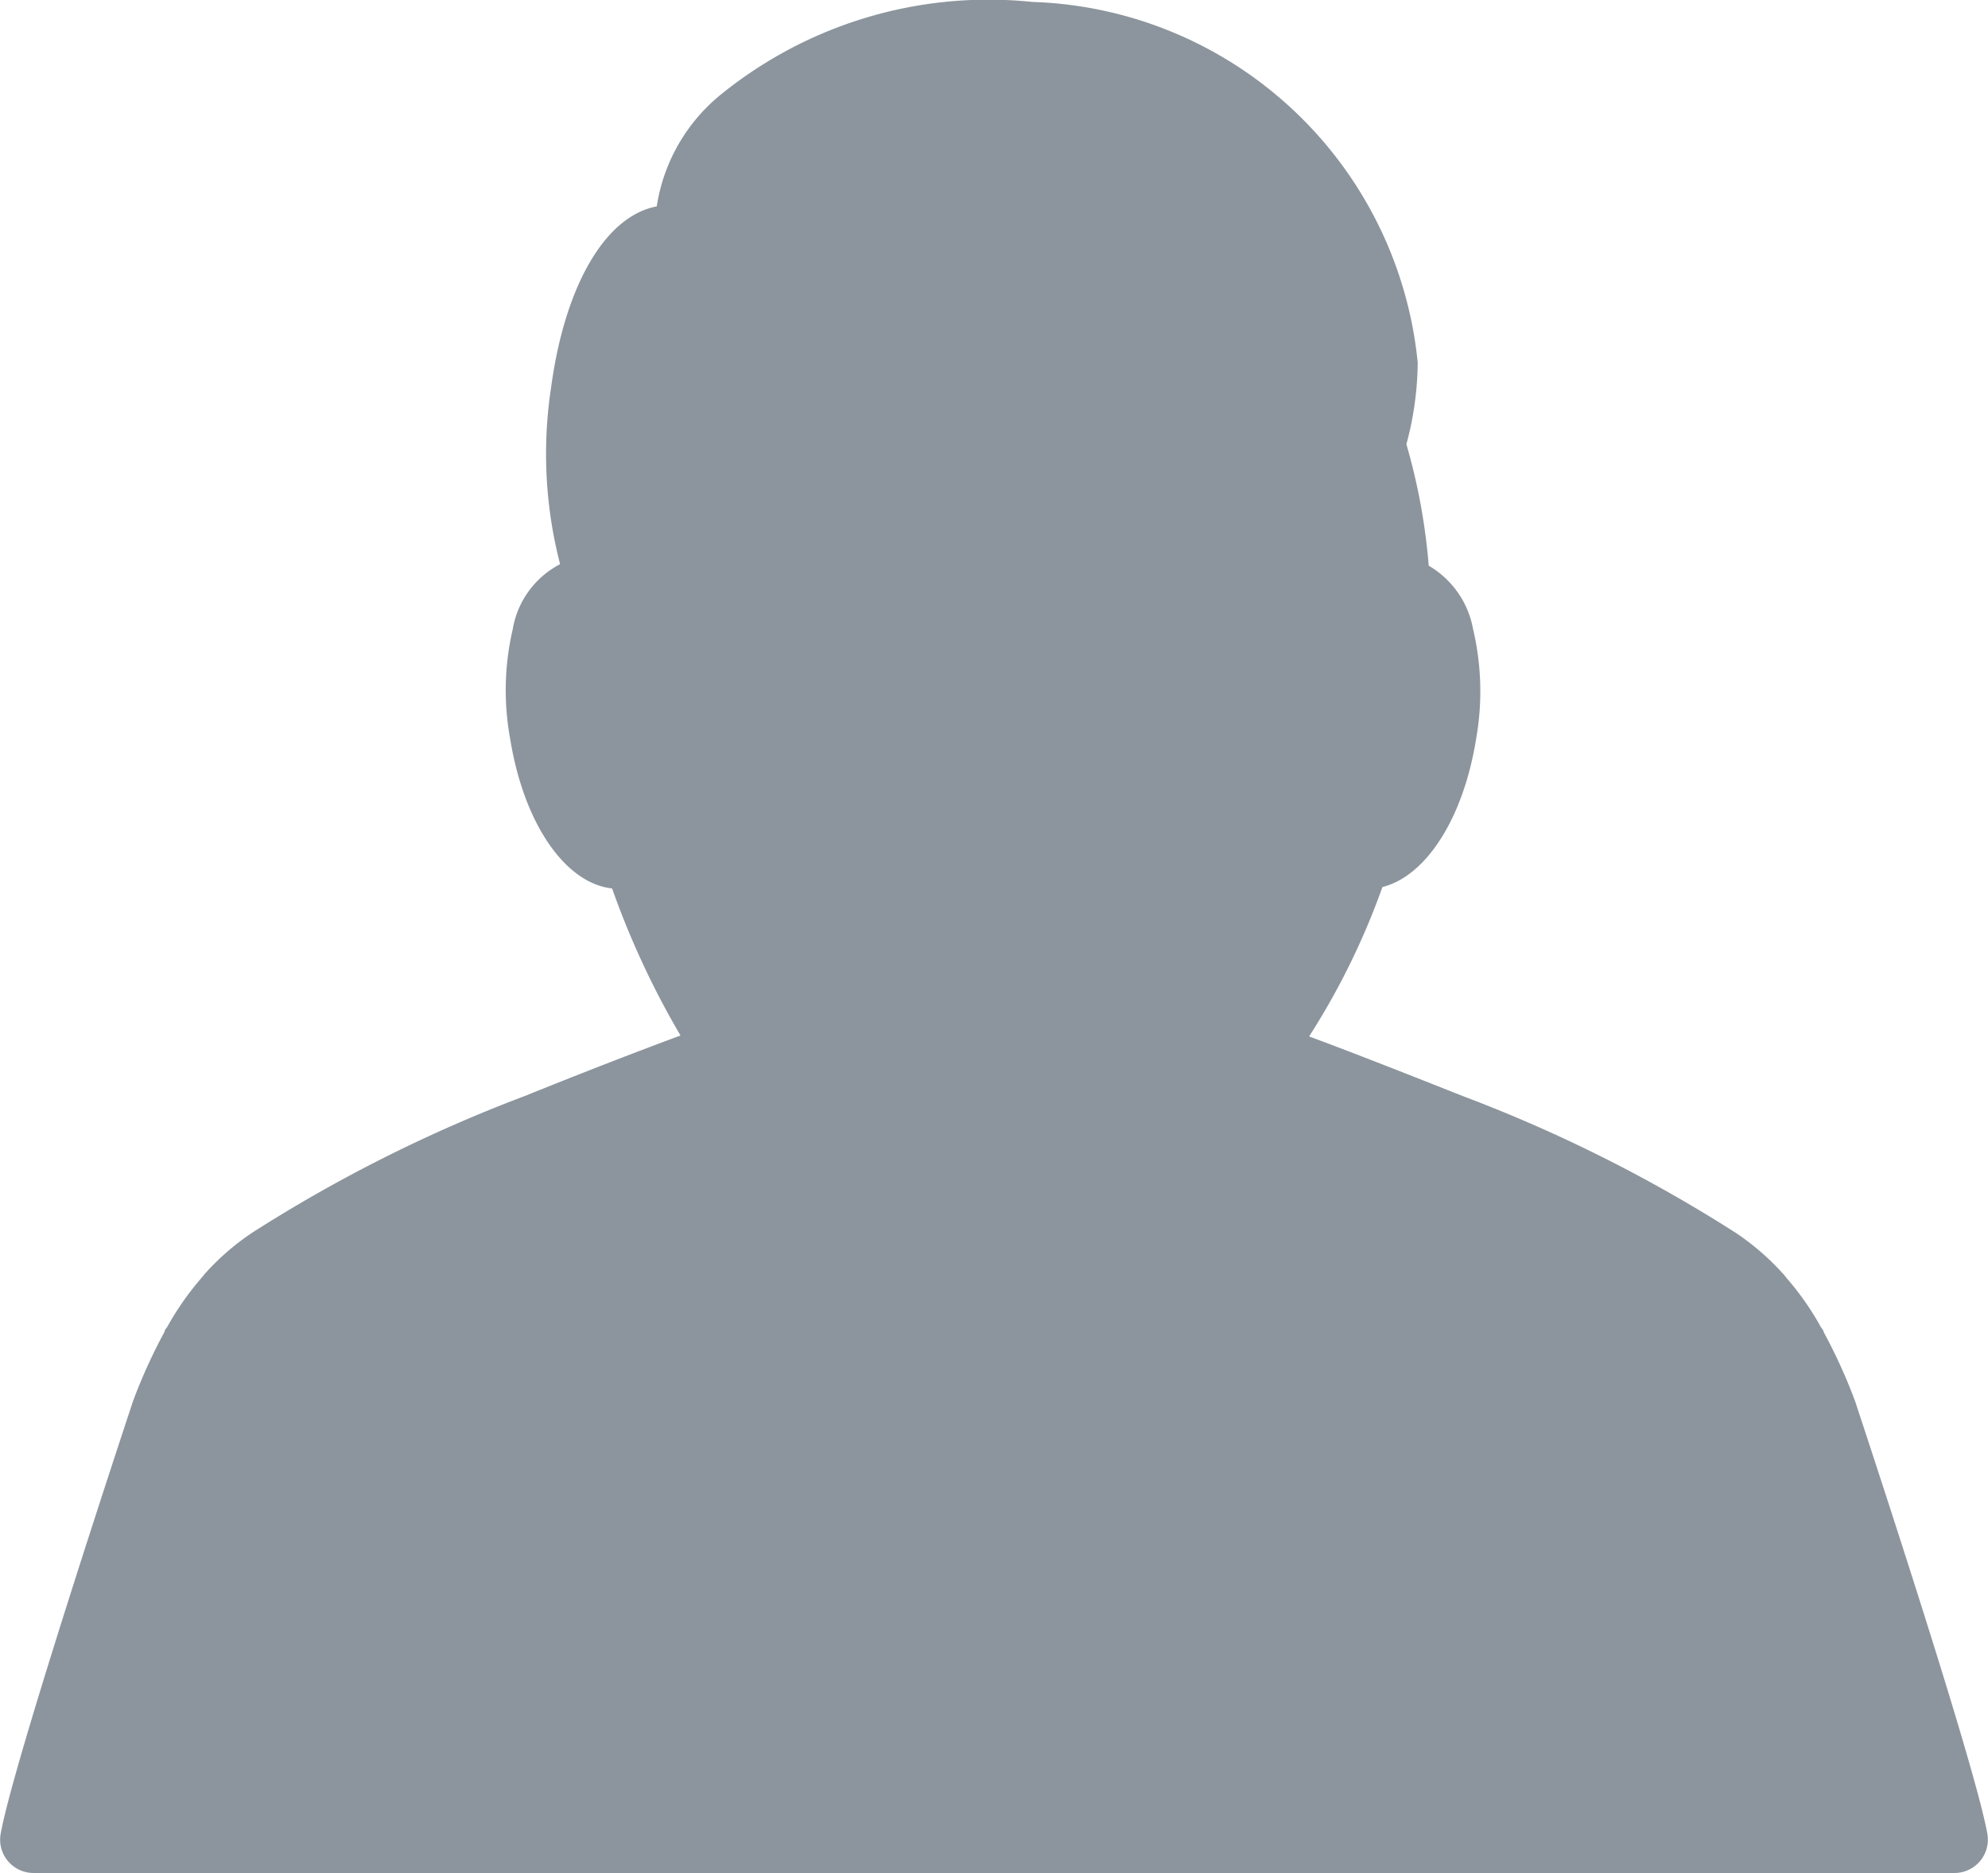 <svg id="User" xmlns="http://www.w3.org/2000/svg" width="19.497" height="18.369" viewBox="0 0 19.497 18.369">
  <path id="User-2" data-name="User" d="M18.2,14.44a5.3,5.3,0,0,0-.307-.675.164.164,0,0,0-.006-.019c-.007-.012-.016-.02-.023-.033a2.791,2.791,0,0,0-.332-.475c-.013-.015-.024-.033-.038-.046a2.487,2.487,0,0,0-.462-.4,14.4,14.4,0,0,0-2.673-1.34c-.506-.2-1.025-.406-1.513-.587A7.182,7.182,0,0,0,13.565,9.4c.424-.106.793-.667.919-1.454a2.658,2.658,0,0,0-.03-1.075.907.907,0,0,0-.435-.622A6,6,0,0,0,13.8,5.058a3.152,3.152,0,0,0,.111-.8A3.924,3.924,0,0,0,10.132.721a4.166,4.166,0,0,0-3.039.895,1.754,1.754,0,0,0-.645,1.11c-.5.093-.9.768-1.036,1.774A4.319,4.319,0,0,0,5.5,6.234a.884.884,0,0,0-.464.636A2.64,2.64,0,0,0,5.01,7.945c.135.836.541,1.418,1,1.469a8.312,8.312,0,0,0,.671,1.442c-.492.182-1.016.387-1.527.593a14.421,14.421,0,0,0-2.673,1.34,2.457,2.457,0,0,0-.462.4c-.013.015-.025.032-.038.046a2.824,2.824,0,0,0-.332.475c-.007.012-.016.02-.023.033a.126.126,0,0,0-.006.019,5.415,5.415,0,0,0-.307.675c-.048.145-1.174,3.539-1.3,4.249a.327.327,0,0,0,.32.382H19.178a.327.327,0,0,0,.32-.382C19.373,17.978,18.247,14.583,18.2,14.44Z" transform="translate(-0.007 -0.702)" fill="#8c959d"/>
</svg>
